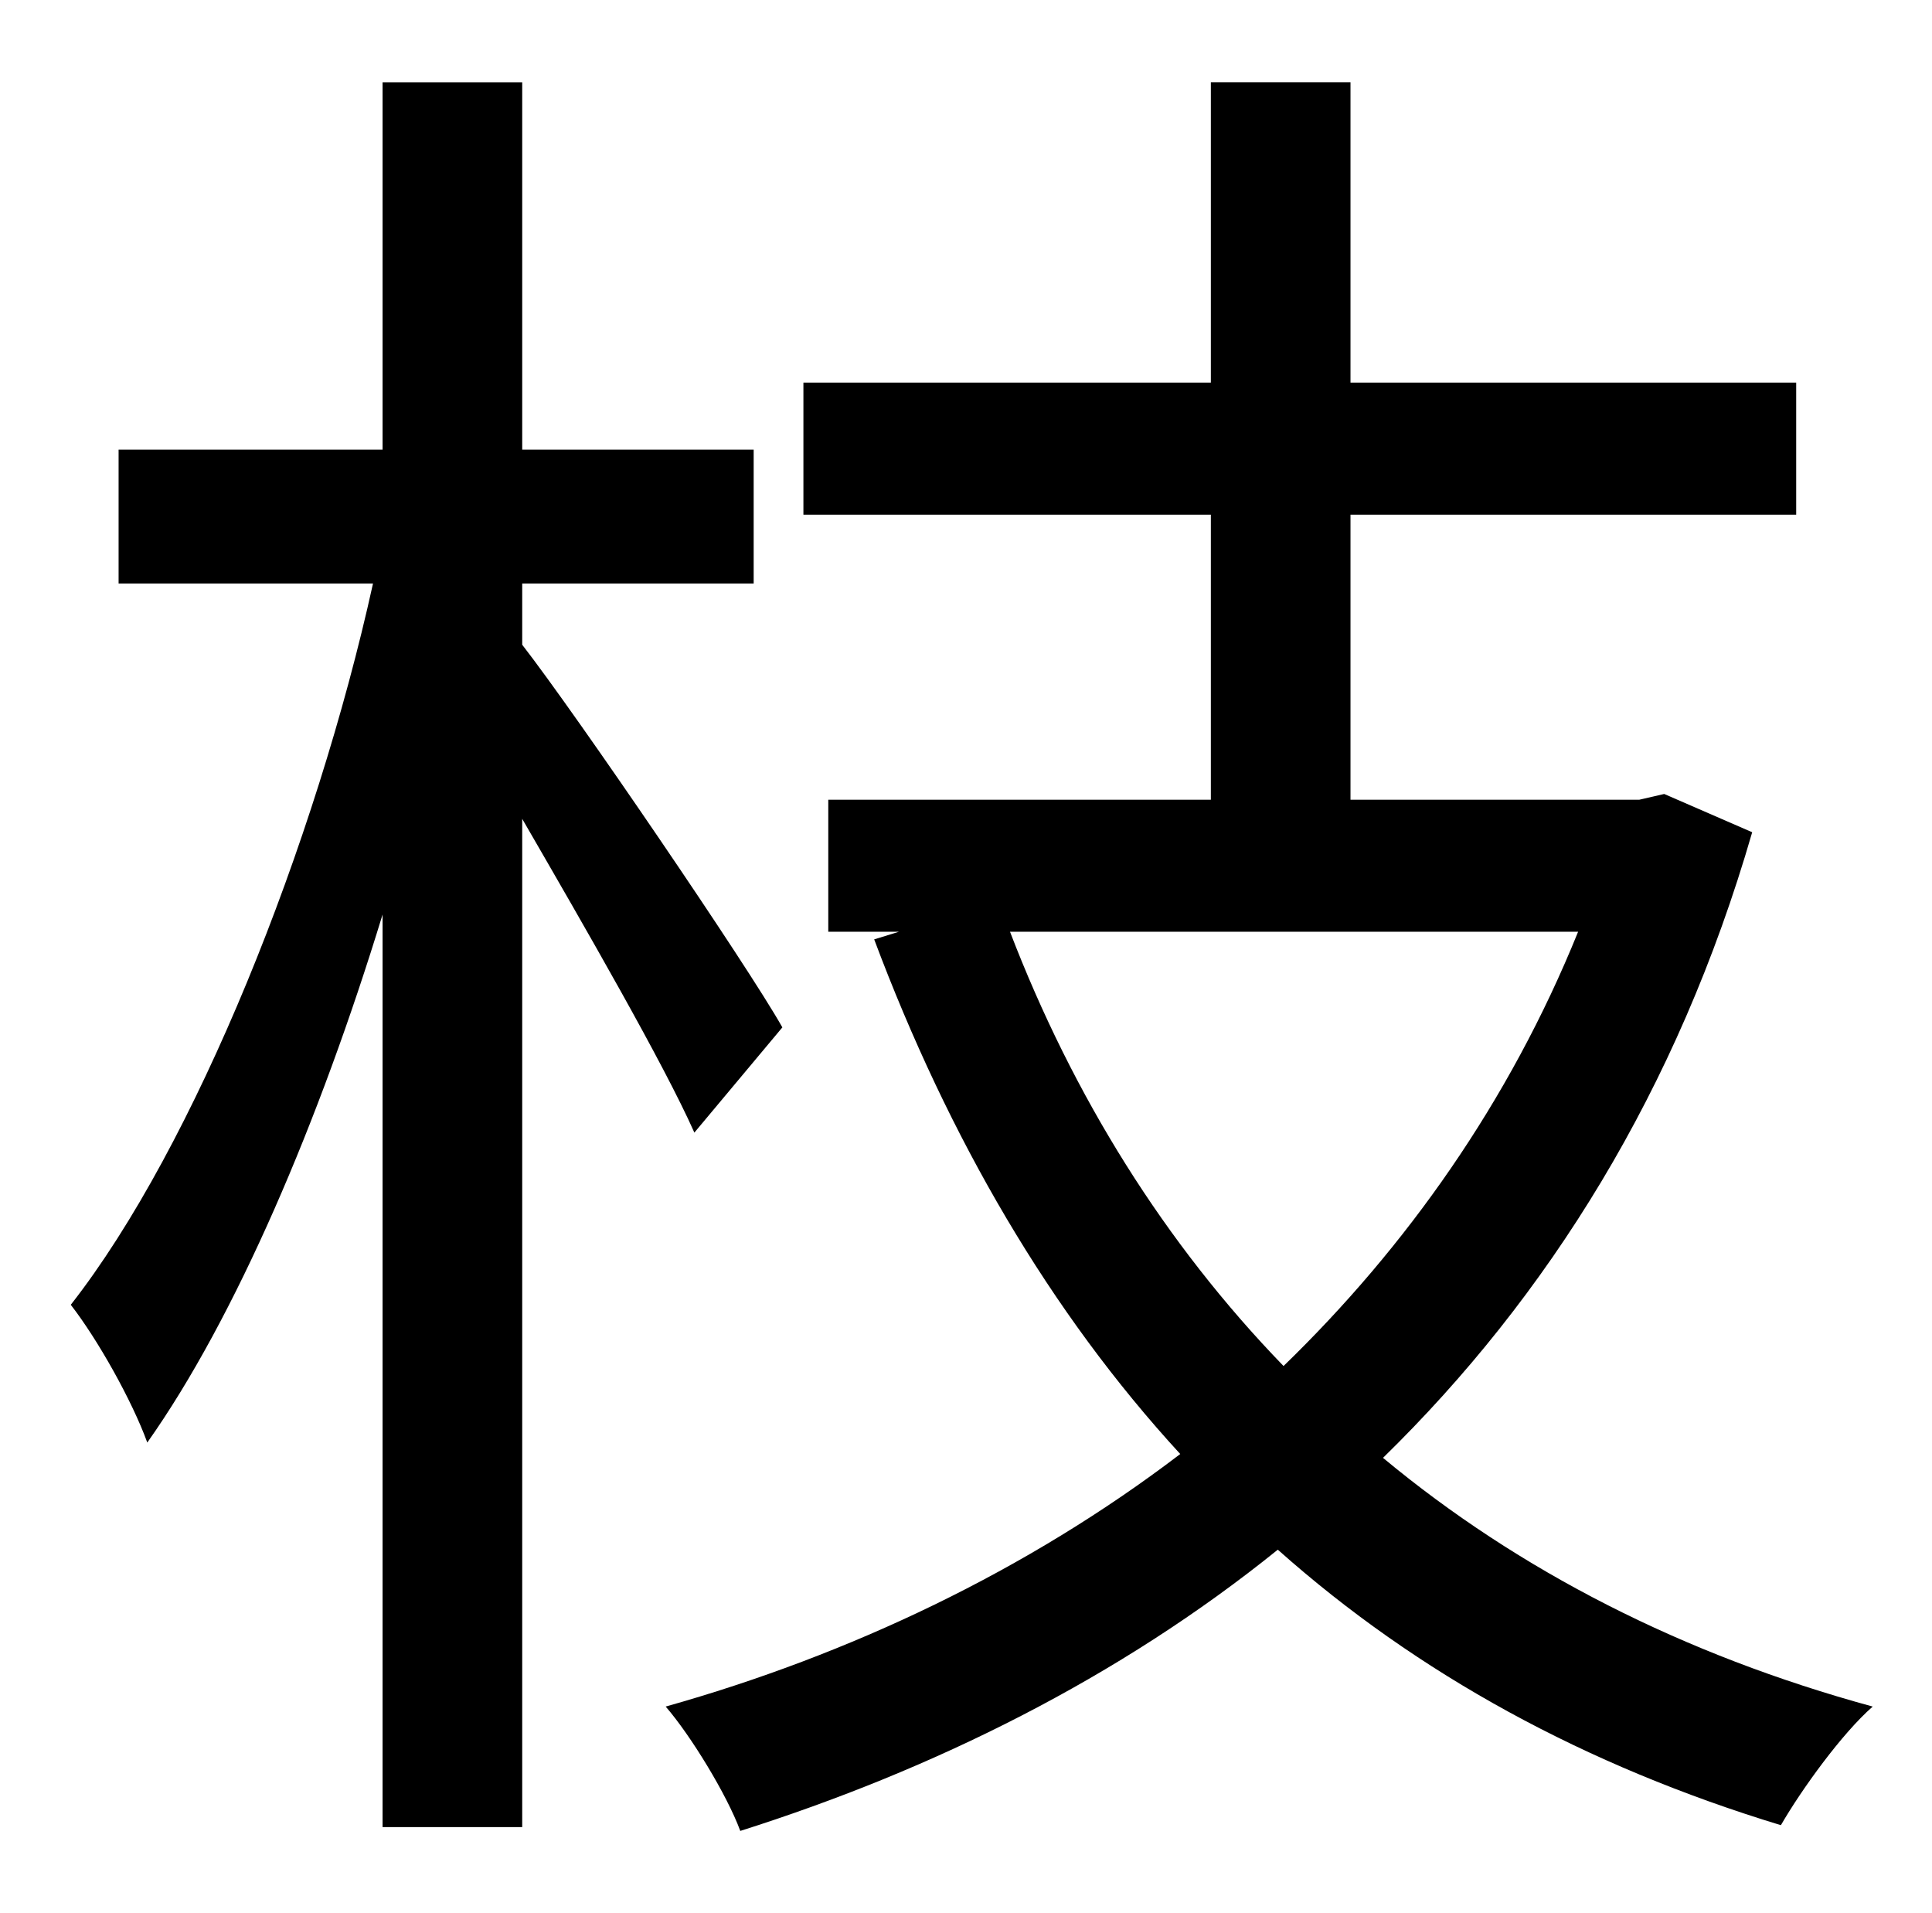 <?xml version="1.0" standalone="no"?>
<!DOCTYPE svg PUBLIC "-//W3C//DTD SVG 1.1//EN" "http://www.w3.org/Graphics/SVG/1.1/DTD/svg11.dtd" >
<svg xmlns="http://www.w3.org/2000/svg" xmlns:xlink="http://www.w3.org/1999/xlink" version="1.1" viewBox="-10 0 1010 1000">
   <path fill="currentColor"
d="M399 537l-46 55c-16 -36 -57 -107 -90 -164v527h-73v-477c-33 108 -77 211 -123 276c-8 -22 -26 -54 -40 -72c65 -83 128 -241 158 -377h-133v-70h138v-192h73v192h121v70h-121v32c28 36 118 168 136 200zM815 487h-297c33 86 81 163 143 227c64 -62 118 -138 154 -227z
M860 415l46 20c-39 135 -107 243 -193 327c71 59 157 103 256 130c-16 14 -37 43 -48 62c-102 -31 -190 -79 -263 -144c-83 67 -180 115 -281 147c-7 -19 -26 -50 -39 -65c96 -27 189 -71 269 -132c-68 -74 -121 -165 -160 -269l13 -4h-37v-69h200v-149h-213v-69h213v-157
h73v157h233v69h-233v149h151z" />
</svg>
